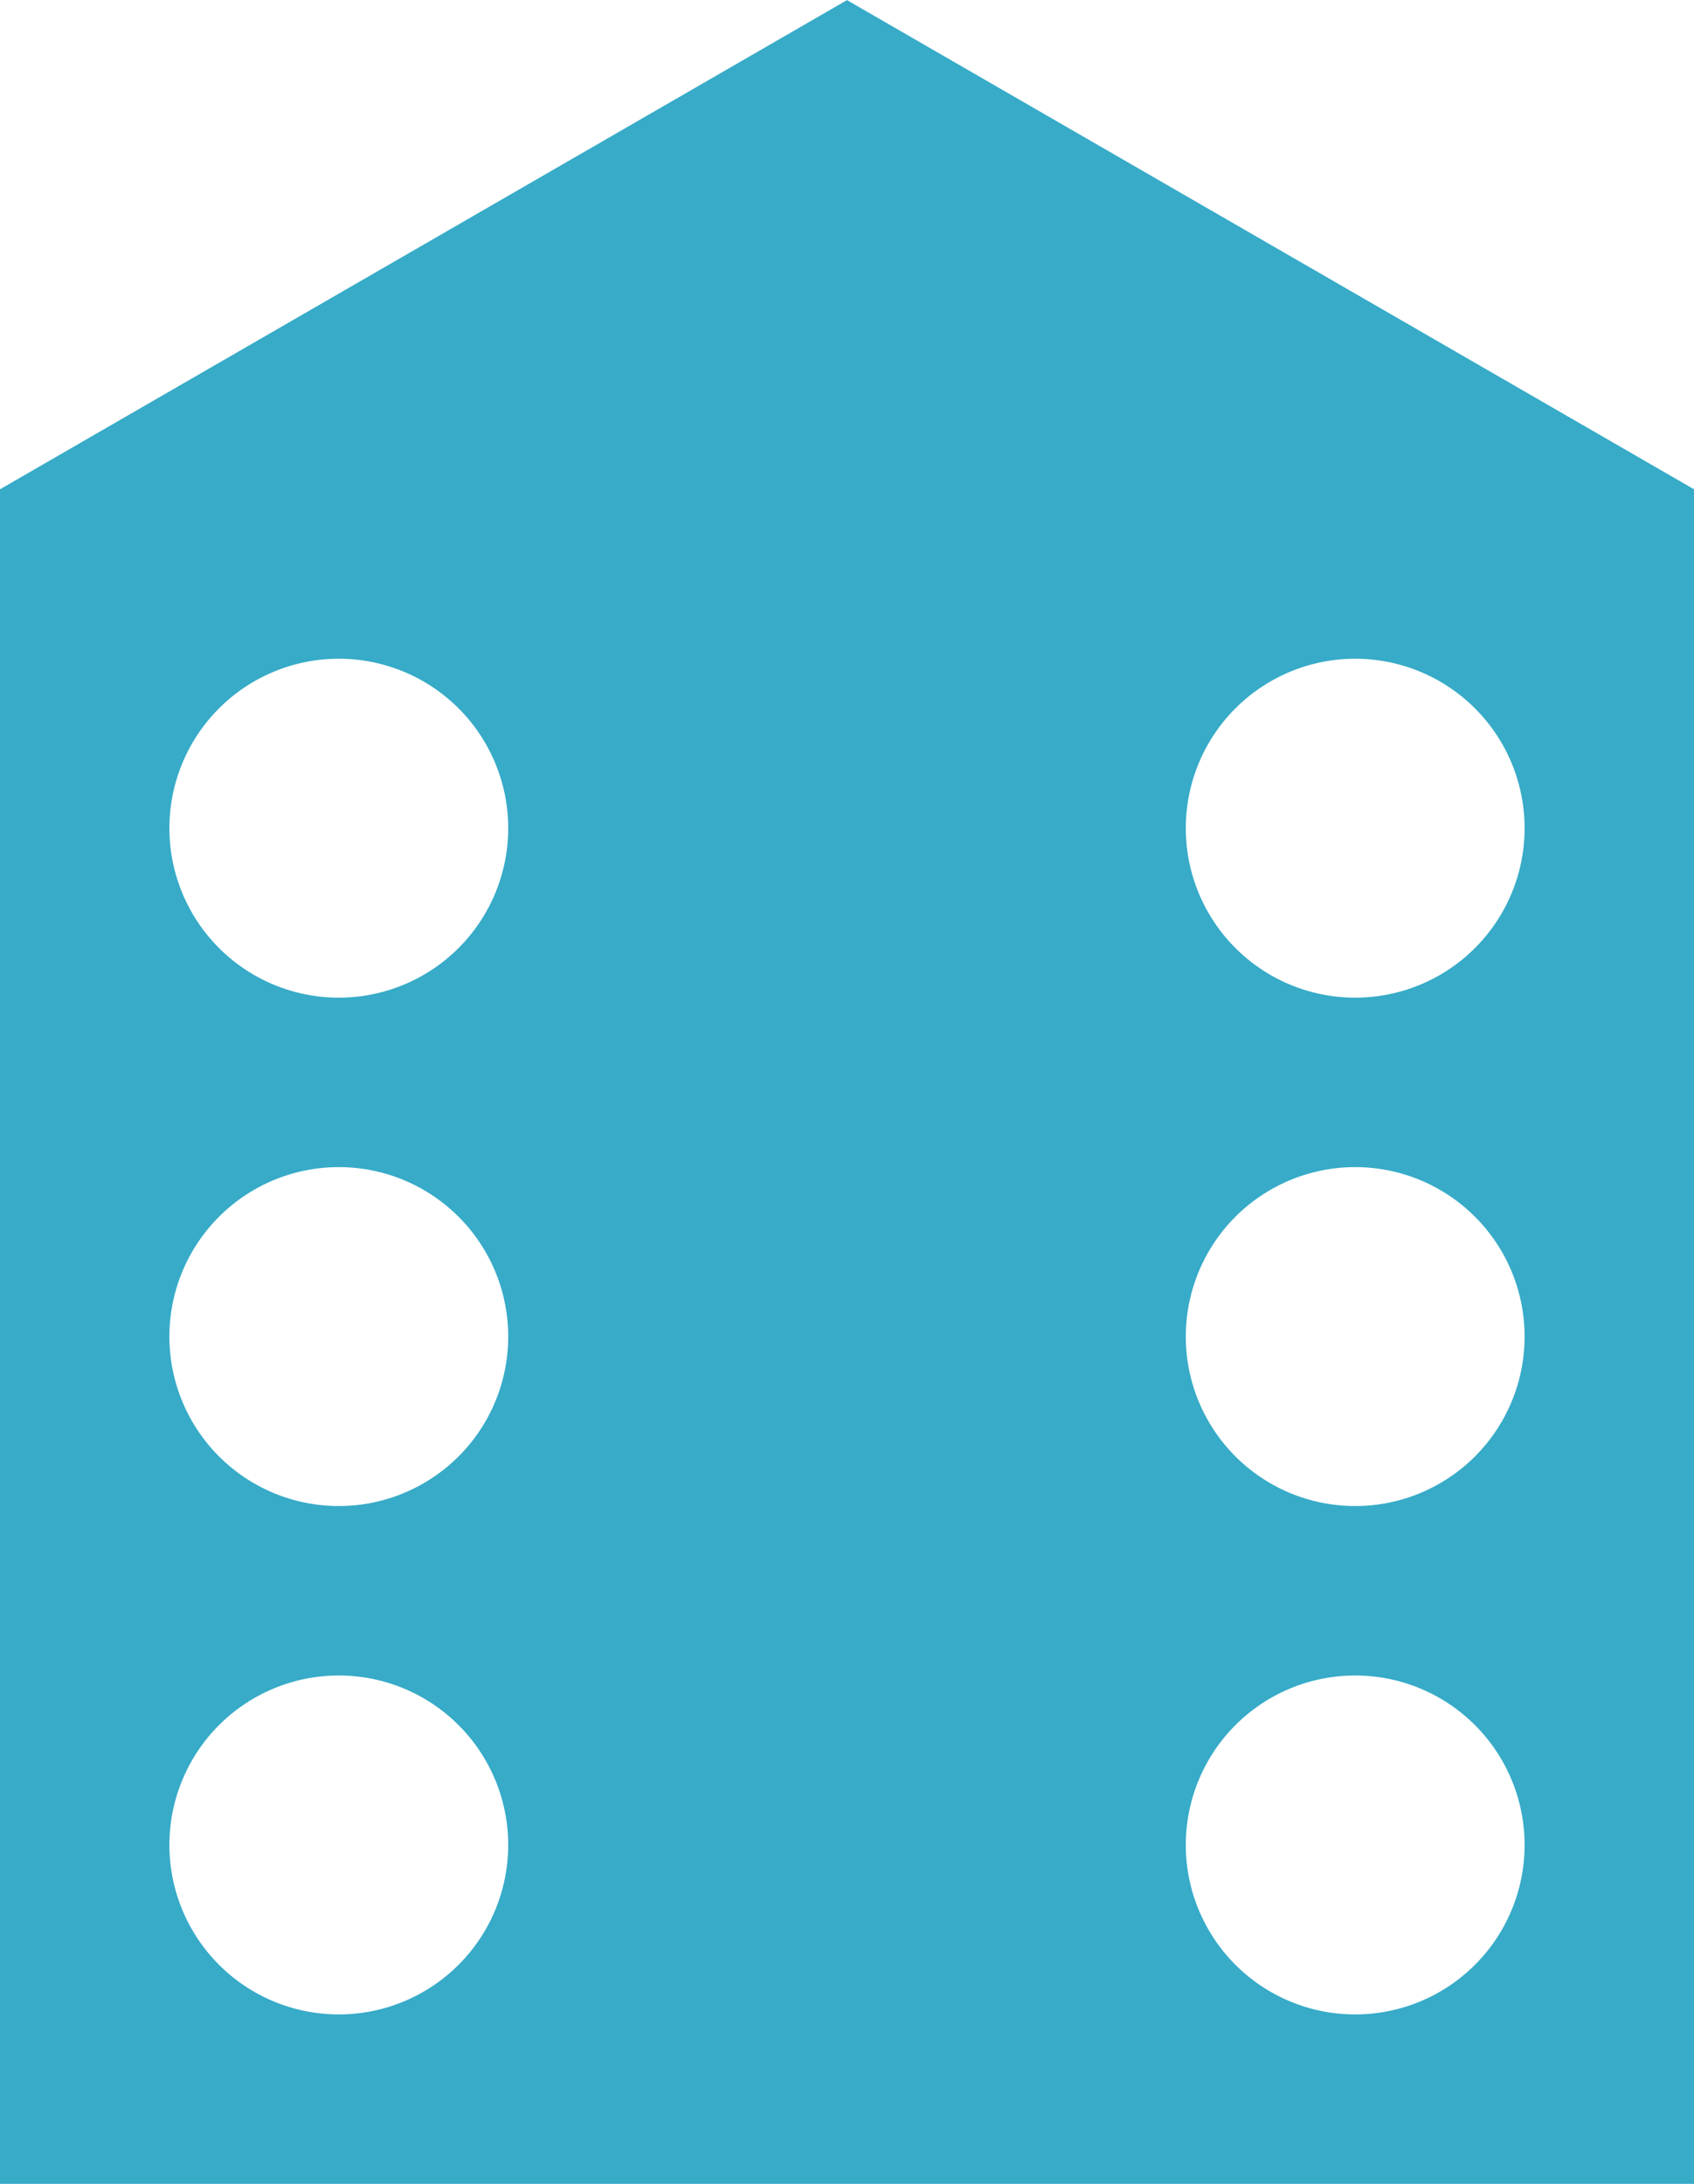 <?xml version='1.0' encoding='UTF-8'?>
<!-- Created with Inkscape (http://www.inkscape.org/) and export_objects.py -->
<svg xmlns:cc="http://creativecommons.org/ns#" xmlns:dc="http://purl.org/dc/elements/1.1/" xmlns:inkscape="http://www.inkscape.org/namespaces/inkscape" xmlns:rdf="http://www.w3.org/1999/02/22-rdf-syntax-ns#" xmlns:sodipodi="http://sodipodi.sourceforge.net/DTD/sodipodi-0.dtd" xmlns:xlink="http://www.w3.org/1999/xlink" xmlns="http://www.w3.org/2000/svg" version="1.1" width="1.25in" height="1.611in" viewBox="0 0 31.75 40.915" id="svg2108" inkscape:version="0.92.3 (2405546, 2018-03-11)" sodipodi:docname="tile-15.svg"><sodipodi:namedview id="base" pagecolor="#ffffff" bordercolor="#666666" borderopacity="1.0" inkscape:pageopacity="0.0" inkscape:pageshadow="2" inkscape:zoom="0.75429812" inkscape:cx="420" inkscape:cy="359.3203" inkscape:document-units="pt" inkscape:current-layer="layer8" showgrid="true" units="in" inkscape:snap-grids="true" inkscape:snap-object-midpoints="true" inkscape:window-width="1920" inkscape:window-height="1006" inkscape:window-x="1909" inkscape:window-y="-11" inkscape:window-maximized="1">
    <inkscape:grid type="xygrid" id="grid2653" units="pt"/>
  </sodipodi:namedview>
  <g inkscape:groupmode="layer" inkscape:label="tile-" transform="matrix(1,0,0,1,-76.2,-171.81)"><path id="path2841" d="m 92.075,171.81 -15.875,9.165 v 31.75 H 107.95 V 180.975 Z m -9.525,12.34 a 3.175,3.175 0 0 1 3.175,3.175 3.175,3.175 0 0 1 -3.175,3.175 3.175,3.175 0 0 1 -3.175,-3.175 3.175,3.175 0 0 1 3.175,-3.175 z m 19.05,0 a 3.175,3.175 0 0 1 3.175,3.175 A 3.175,3.175 0 0 1 101.6,190.5 3.175,3.175 0 0 1 98.425,187.325 3.175,3.175 0 0 1 101.6,184.15 Z m -19.05,9.525 a 3.175,3.175 0 0 1 3.175,3.175 3.175,3.175 0 0 1 -3.175,3.175 3.175,3.175 0 0 1 -3.175,-3.175 3.175,3.175 0 0 1 3.175,-3.175 z m 19.05,0 a 3.175,3.175 0 0 1 3.175,3.175 3.175,3.175 0 0 1 -3.175,3.175 A 3.175,3.175 0 0 1 98.425,196.85 3.175,3.175 0 0 1 101.6,193.675 Z M 82.55,203.2 a 3.175,3.175 0 0 1 3.175,3.175 3.175,3.175 0 0 1 -3.175,3.175 3.175,3.175 0 0 1 -3.175,-3.175 3.175,3.175 0 0 1 3.175,-3.175 z m 19.05,0 a 3.175,3.175 0 0 1 3.175,3.175 3.175,3.175 0 0 1 -3.175,3.175 3.175,3.175 0 0 1 -3.175,-3.175 A 3.175,3.175 0 0 1 101.6,203.2 Z" style="fill:#37abc8;stroke-width:0;stroke-linecap:round;stroke-miterlimit:44.955;paint-order:markers fill stroke" inkscape:connector-curvature="0" inkscape:label="15"/>
    </g></svg>
